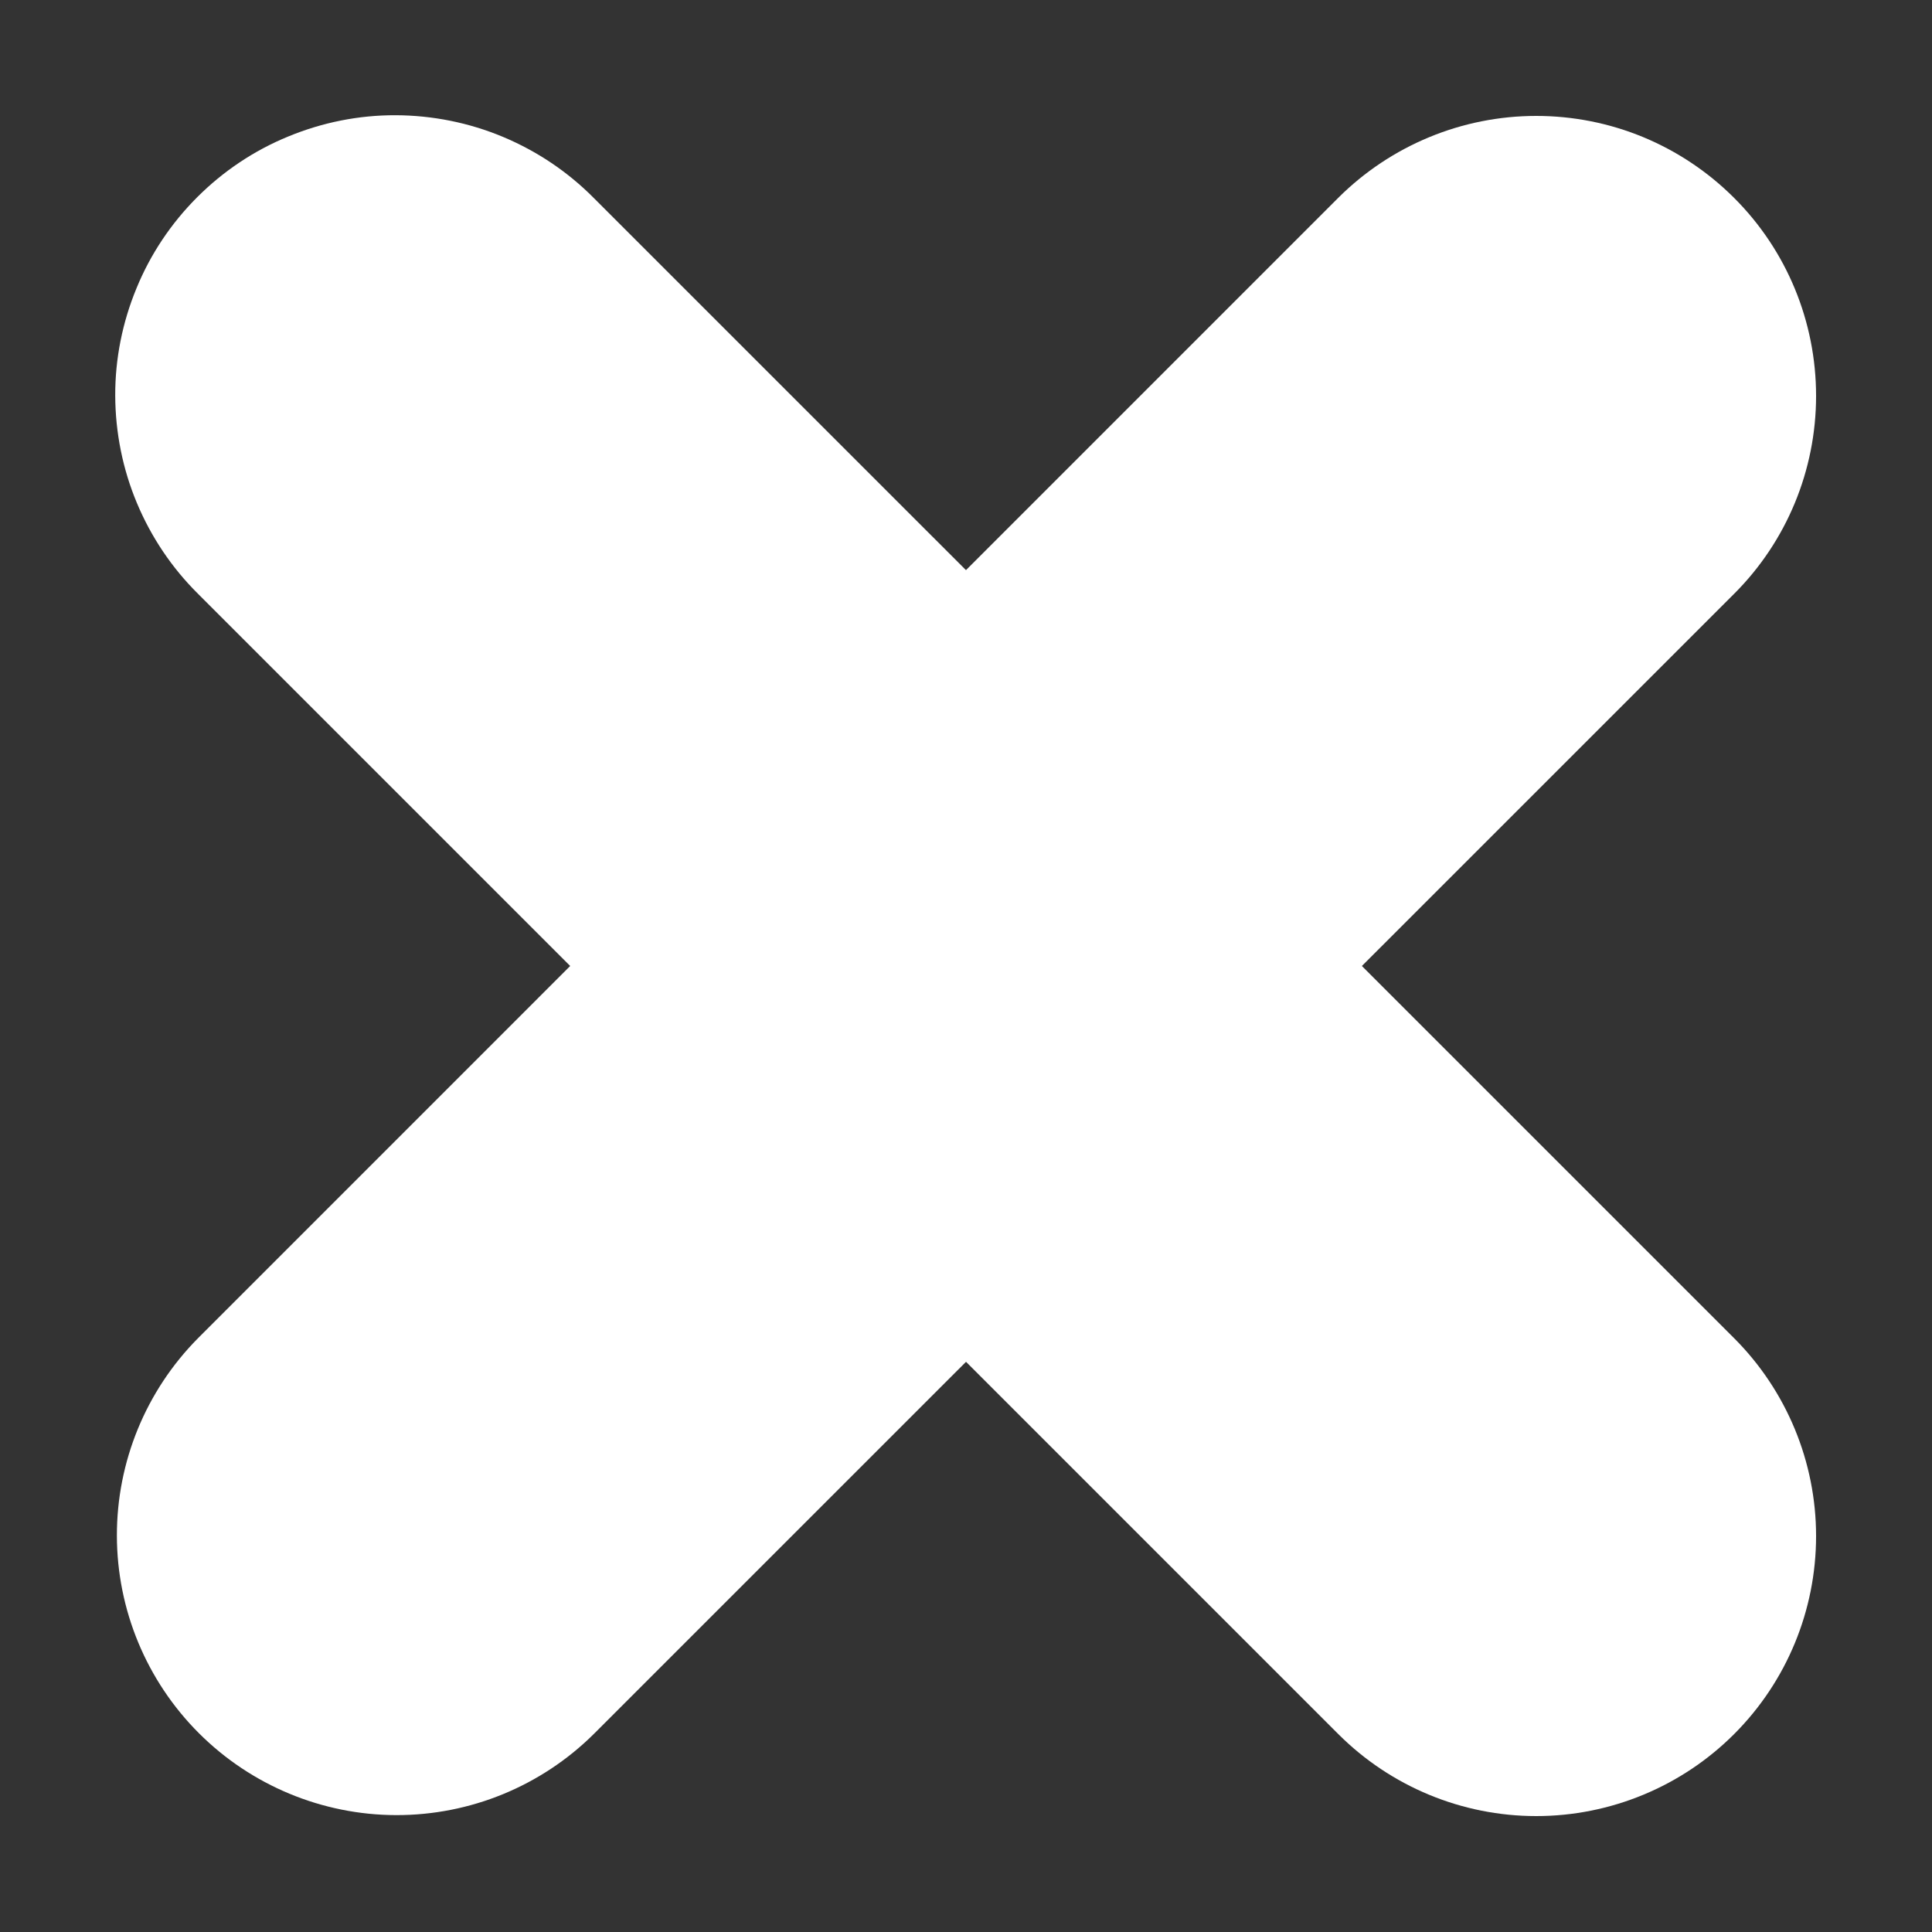 <svg width="14" height="14" viewBox="0 0 14 14" fill="none" xmlns="http://www.w3.org/2000/svg">
<rect x="0" y="0" width="14" height="14" fill="#333333" stroke="none"/>
<path d="M4.303 12.565L12.566 4.303C12.947 3.923 13.16 3.407 13.16 2.869C13.16 2.33 12.947 1.814 12.566 1.434C12.378 1.246 12.154 1.096 11.908 0.994C11.662 0.892 11.398 0.84 11.132 0.84C10.594 0.84 10.078 1.054 9.697 1.434L1.435 9.697C1.057 10.078 0.846 10.593 0.847 11.129C0.848 11.666 1.062 12.18 1.441 12.559C1.82 12.938 2.335 13.152 2.871 13.153C3.407 13.154 3.922 12.943 4.303 12.565Z" fill="white"/>
<path d="M1.435 4.303L9.698 12.566C10.078 12.946 10.594 13.16 11.132 13.16C11.67 13.16 12.186 12.946 12.566 12.566C12.947 12.185 13.16 11.669 13.16 11.131C13.16 10.593 12.946 10.077 12.566 9.697L4.303 1.435C4.115 1.245 3.891 1.095 3.645 0.992C3.399 0.889 3.134 0.836 2.867 0.835C2.6 0.834 2.336 0.887 2.089 0.989C1.842 1.09 1.618 1.24 1.429 1.429C1.24 1.618 1.09 1.842 0.989 2.089C0.887 2.336 0.834 2.6 0.835 2.867C0.836 3.134 0.889 3.399 0.992 3.645C1.095 3.891 1.245 4.115 1.435 4.303Z" fill="white"/>
</svg>

